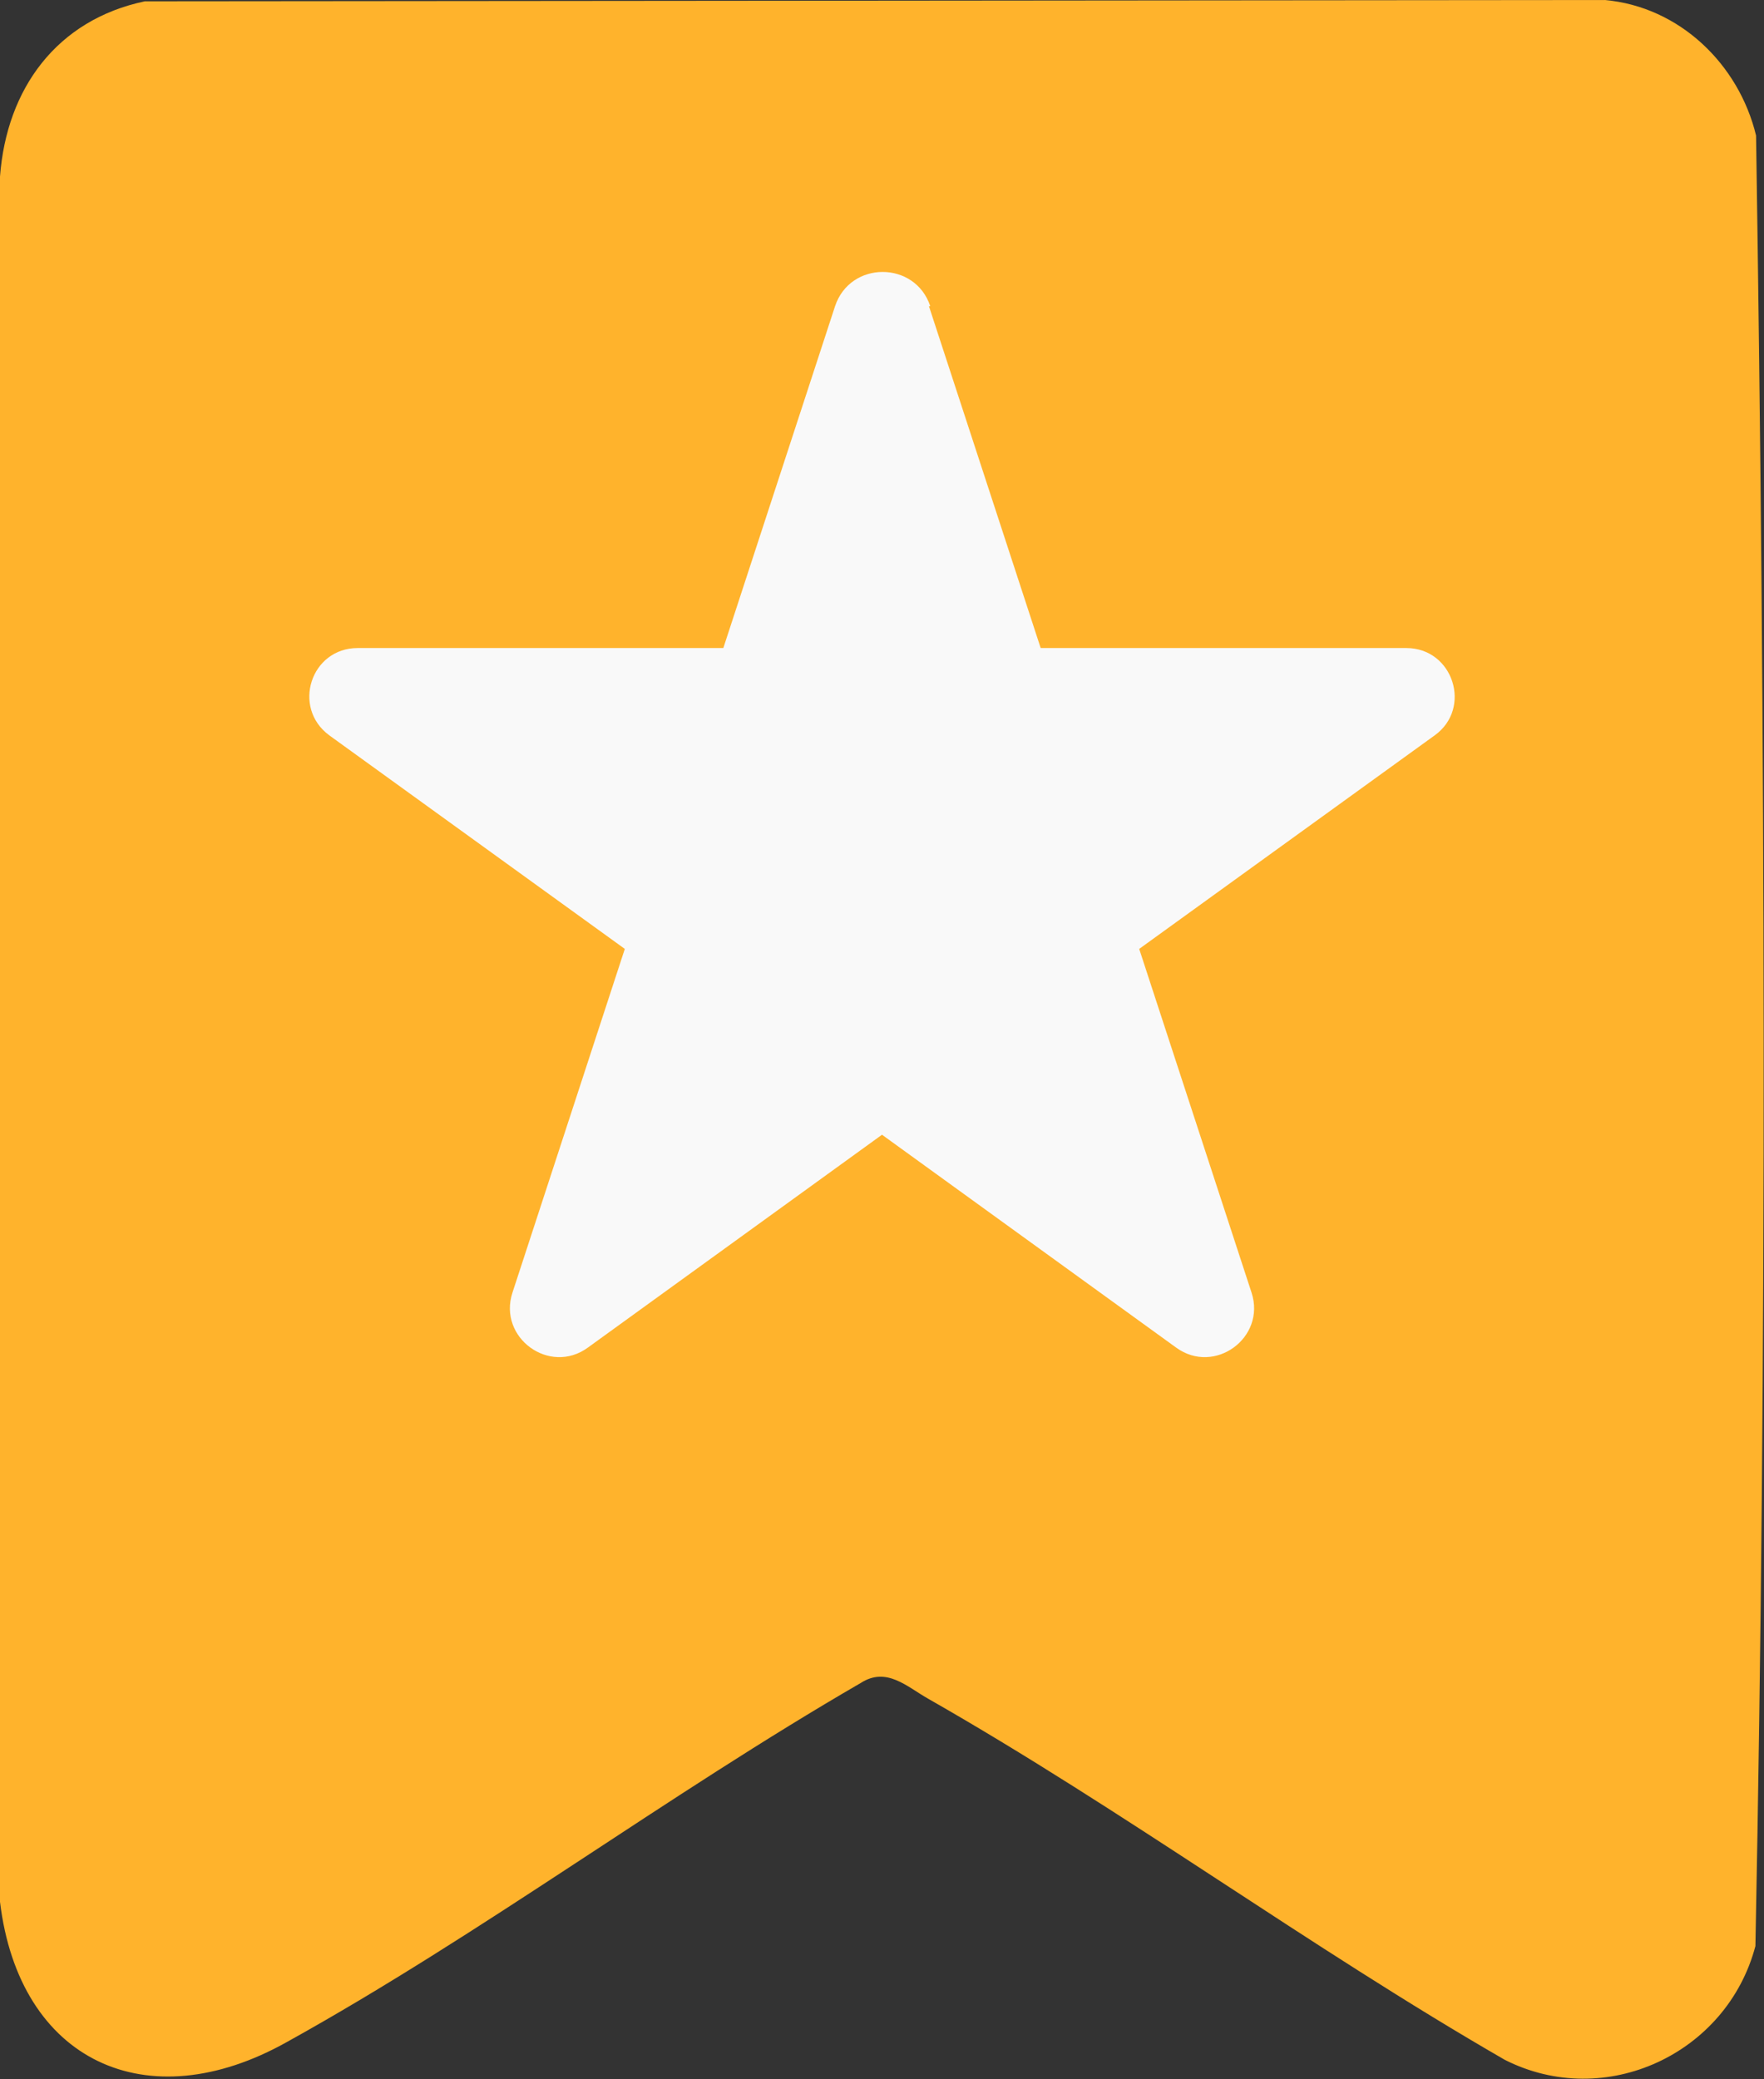 <?xml version="1.0" encoding="UTF-8"?>
<svg id="Layer_2" data-name="Layer 2" xmlns="http://www.w3.org/2000/svg" viewBox="0 0 26.68 31.44">
  <rect x="0" y="0" width="26.68" height="31.44" fill="#333333" stroke="none"/>
  <defs>
    <style>
      .cls-1 {
        fill: #f9f9f9;
      }

      .cls-2 {
        fill: #ffb32c;
      }
    </style>
  </defs>
  <g id="Layer_1-2" data-name="Layer 1">
    <path class="cls-2" d="M2.19.02l22.08-.02c1.13.1,2.03.97,2.29,2.05.14,9.11.17,18.28-.01,27.38-.43,1.63-2.27,2.49-3.79,1.72-2.95-1.7-5.77-3.78-8.72-5.46-.32-.18-.63-.49-1.02-.24-2.92,1.69-5.74,3.8-8.68,5.43C2.22,32.07.29,31.17,0,28.76V2.67C.1,1.34.86.3,2.19.02ZM13.09,5.72c-.14.03-.29.15-.37.28-.5,1.06-.88,2.19-1.38,3.25-.25.53-.3.87-.97.95-1,.11-2.19-.09-3.21,0-.49.23-.63.69-.29,1.14.49.64,1.94,1.47,2.6,2.1.29.27.47.4.41.84-.18,1.26-1.04,2.84-1.23,4.11-.1.66.3,1.17.97.89.89-.37,2.23-1.77,3.16-2.33.47-.29.57-.33,1.07-.04,1.01.58,2.03,1.75,3.05,2.3.65.35,1.15.03,1.13-.7-.31-1.3-.87-2.6-1.17-3.89-.14-.59-.21-.66.25-1.1.48-.47,2.73-1.98,2.84-2.44.09-.39-.09-.73-.45-.87-1.02-.09-2.21.11-3.21,0-.33-.04-.59-.16-.76-.45-.63-1.05-.98-2.64-1.6-3.75-.19-.29-.51-.35-.83-.28Z"/>
    <path class="cls-1" d="M14.05,4.63l1.69,5.17h5.53c.71,0,1,.91.43,1.32l-4.47,3.23,1.7,5.2c.22.68-.56,1.25-1.14.83l-4.45-3.22-4.45,3.22c-.58.42-1.36-.15-1.14-.83l1.7-5.2-4.47-3.23c-.57-.42-.28-1.32.43-1.32h5.53s1.69-5.17,1.69-5.17c.23-.69,1.21-.69,1.44,0Z"/>
  </g>
</svg>